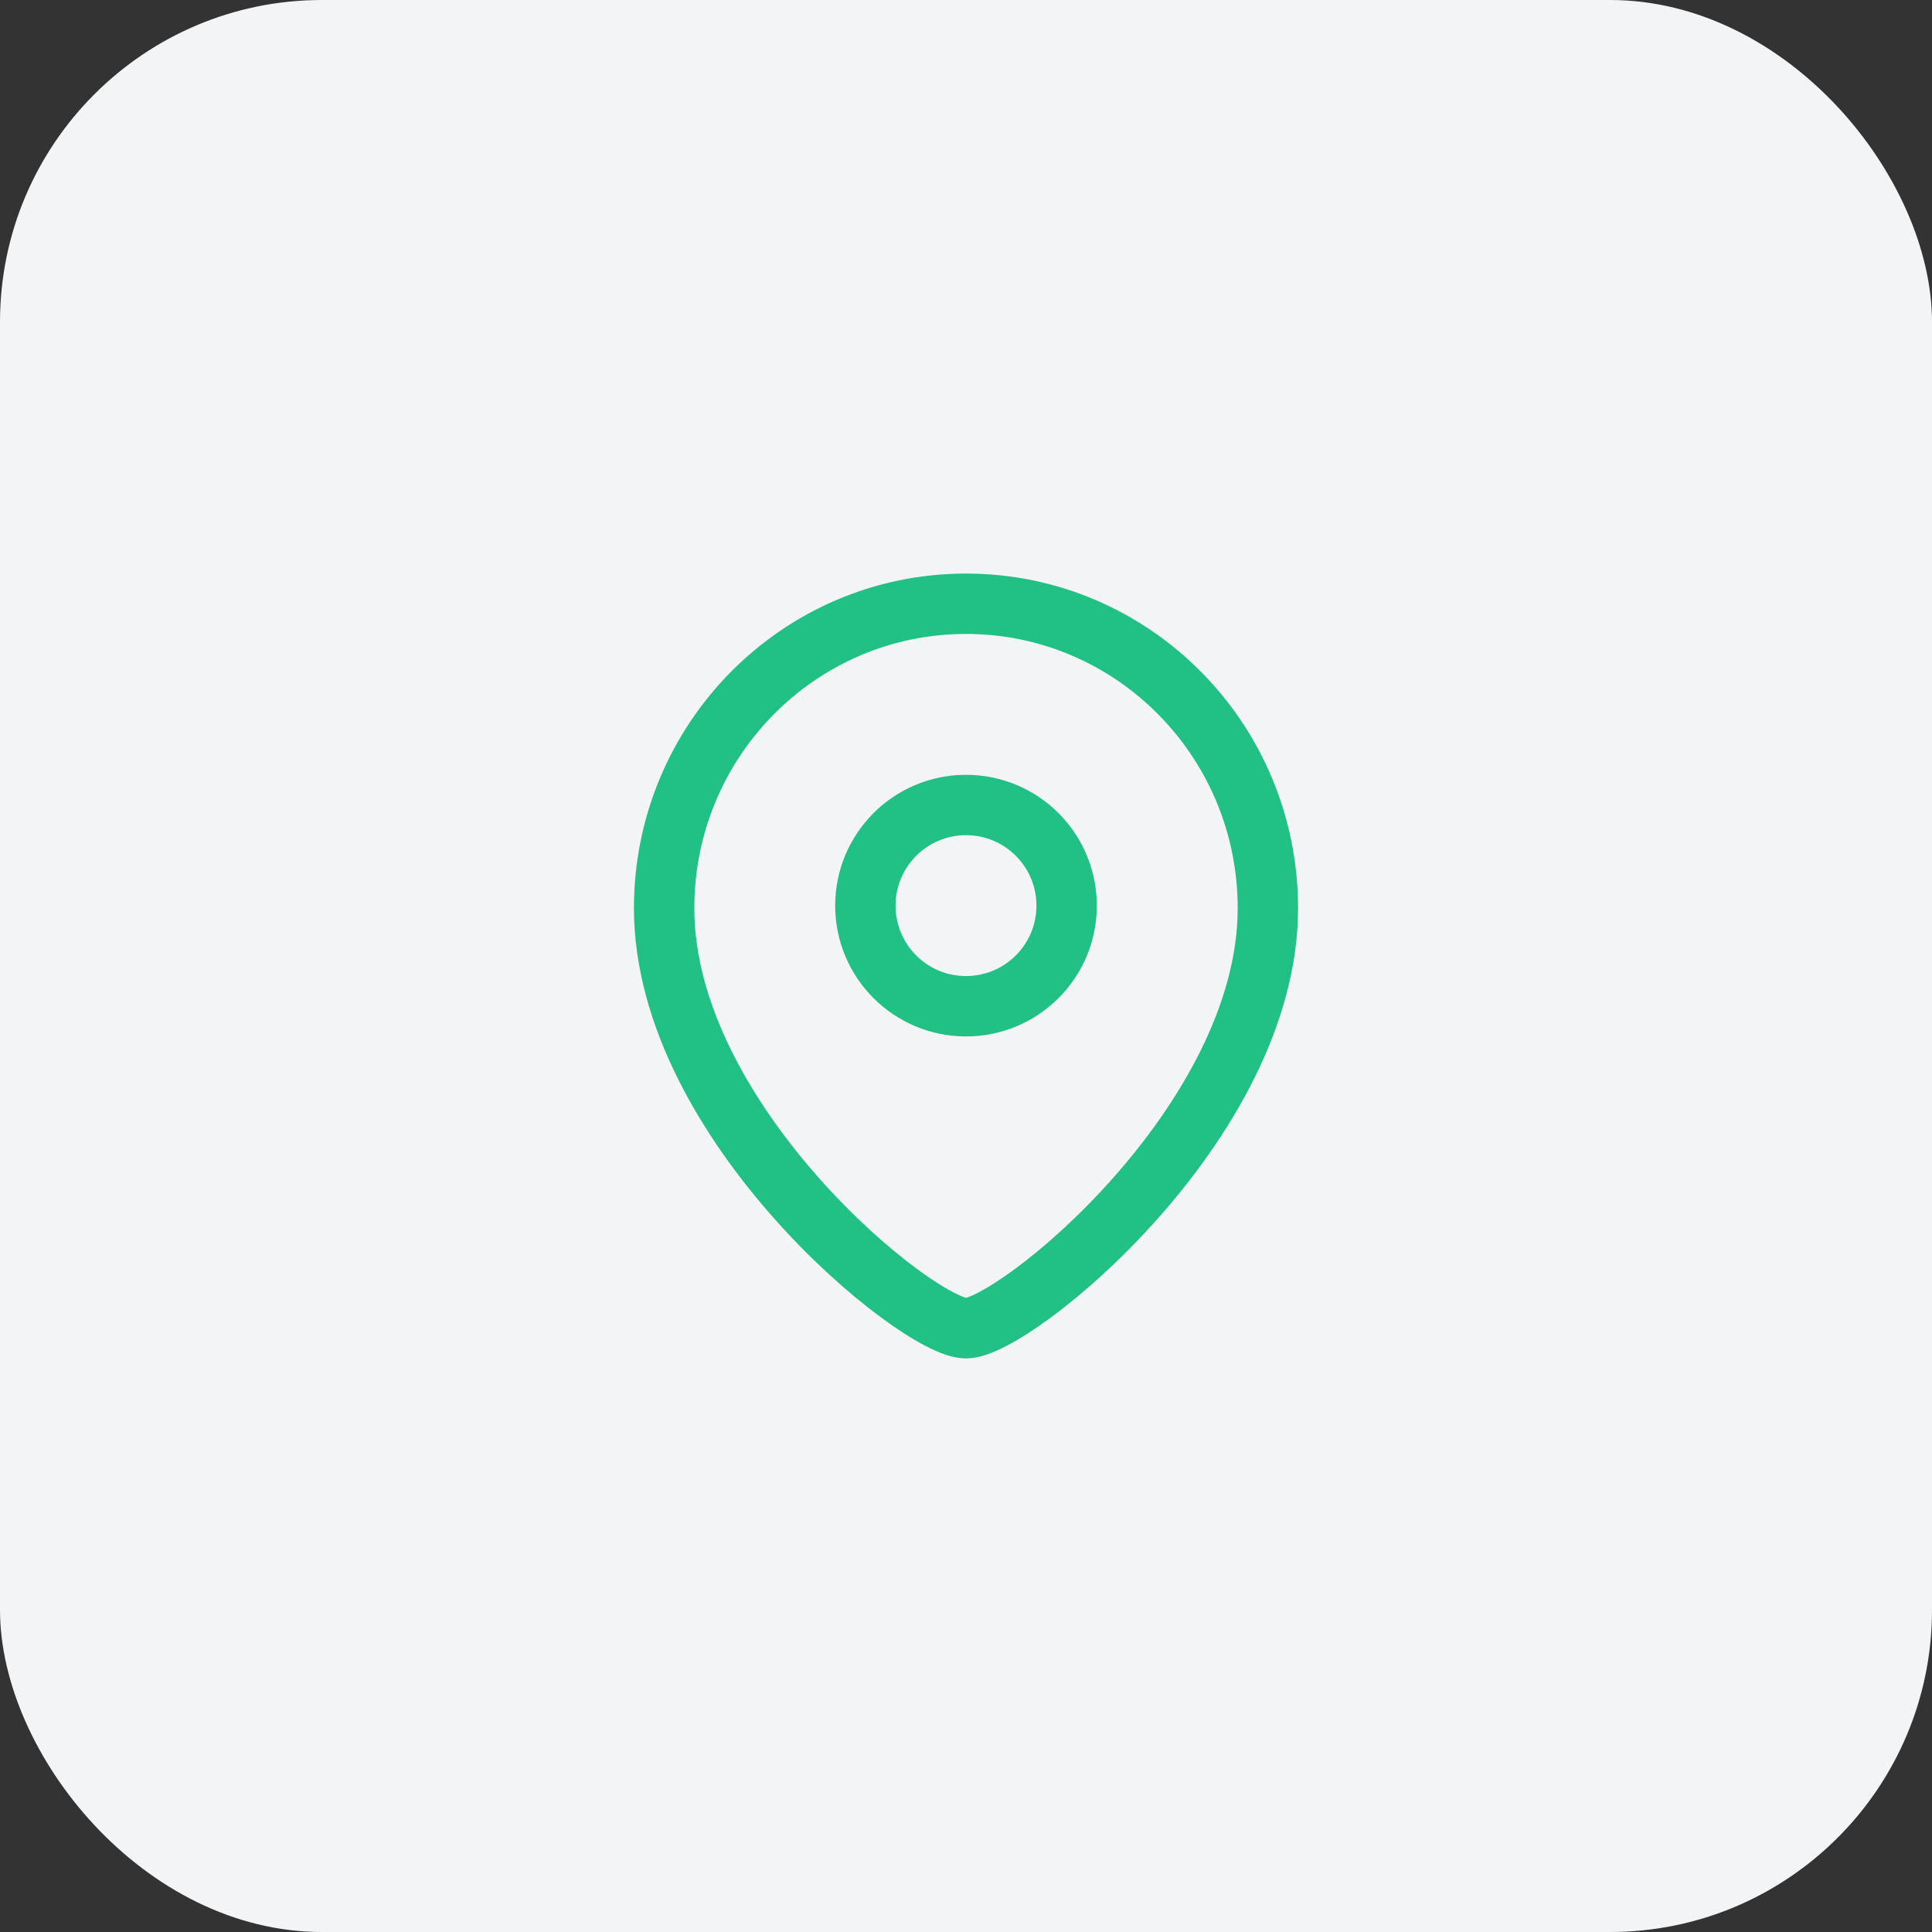 <svg width="48" height="48" viewBox="0 0 48 48" fill="none" xmlns="http://www.w3.org/2000/svg">
<rect x="0" y="0" width="48" height="48" fill="#333333" stroke="none"/>
<rect width="48" height="48" rx="8" fill="#F3F4F6"/>
<path fill-rule="evenodd" clip-rule="evenodd" d="M26.5 22.5C26.5 21.119 25.381 20 24 20C22.619 20 21.5 21.119 21.5 22.5C21.5 23.881 22.619 25 24 25C25.381 25 26.5 23.881 26.5 22.5Z" stroke="#21C085" stroke-width="1.5" stroke-linecap="round" stroke-linejoin="round"/>
<path fill-rule="evenodd" clip-rule="evenodd" d="M24 33C22.801 33 16.5 27.898 16.5 22.563C16.5 18.387 19.857 15 24 15C28.142 15 31.5 18.387 31.5 22.563C31.5 27.898 25.198 33 24 33Z" stroke="#21C085" stroke-width="1.5" stroke-linecap="round" stroke-linejoin="round"/>
</svg>
